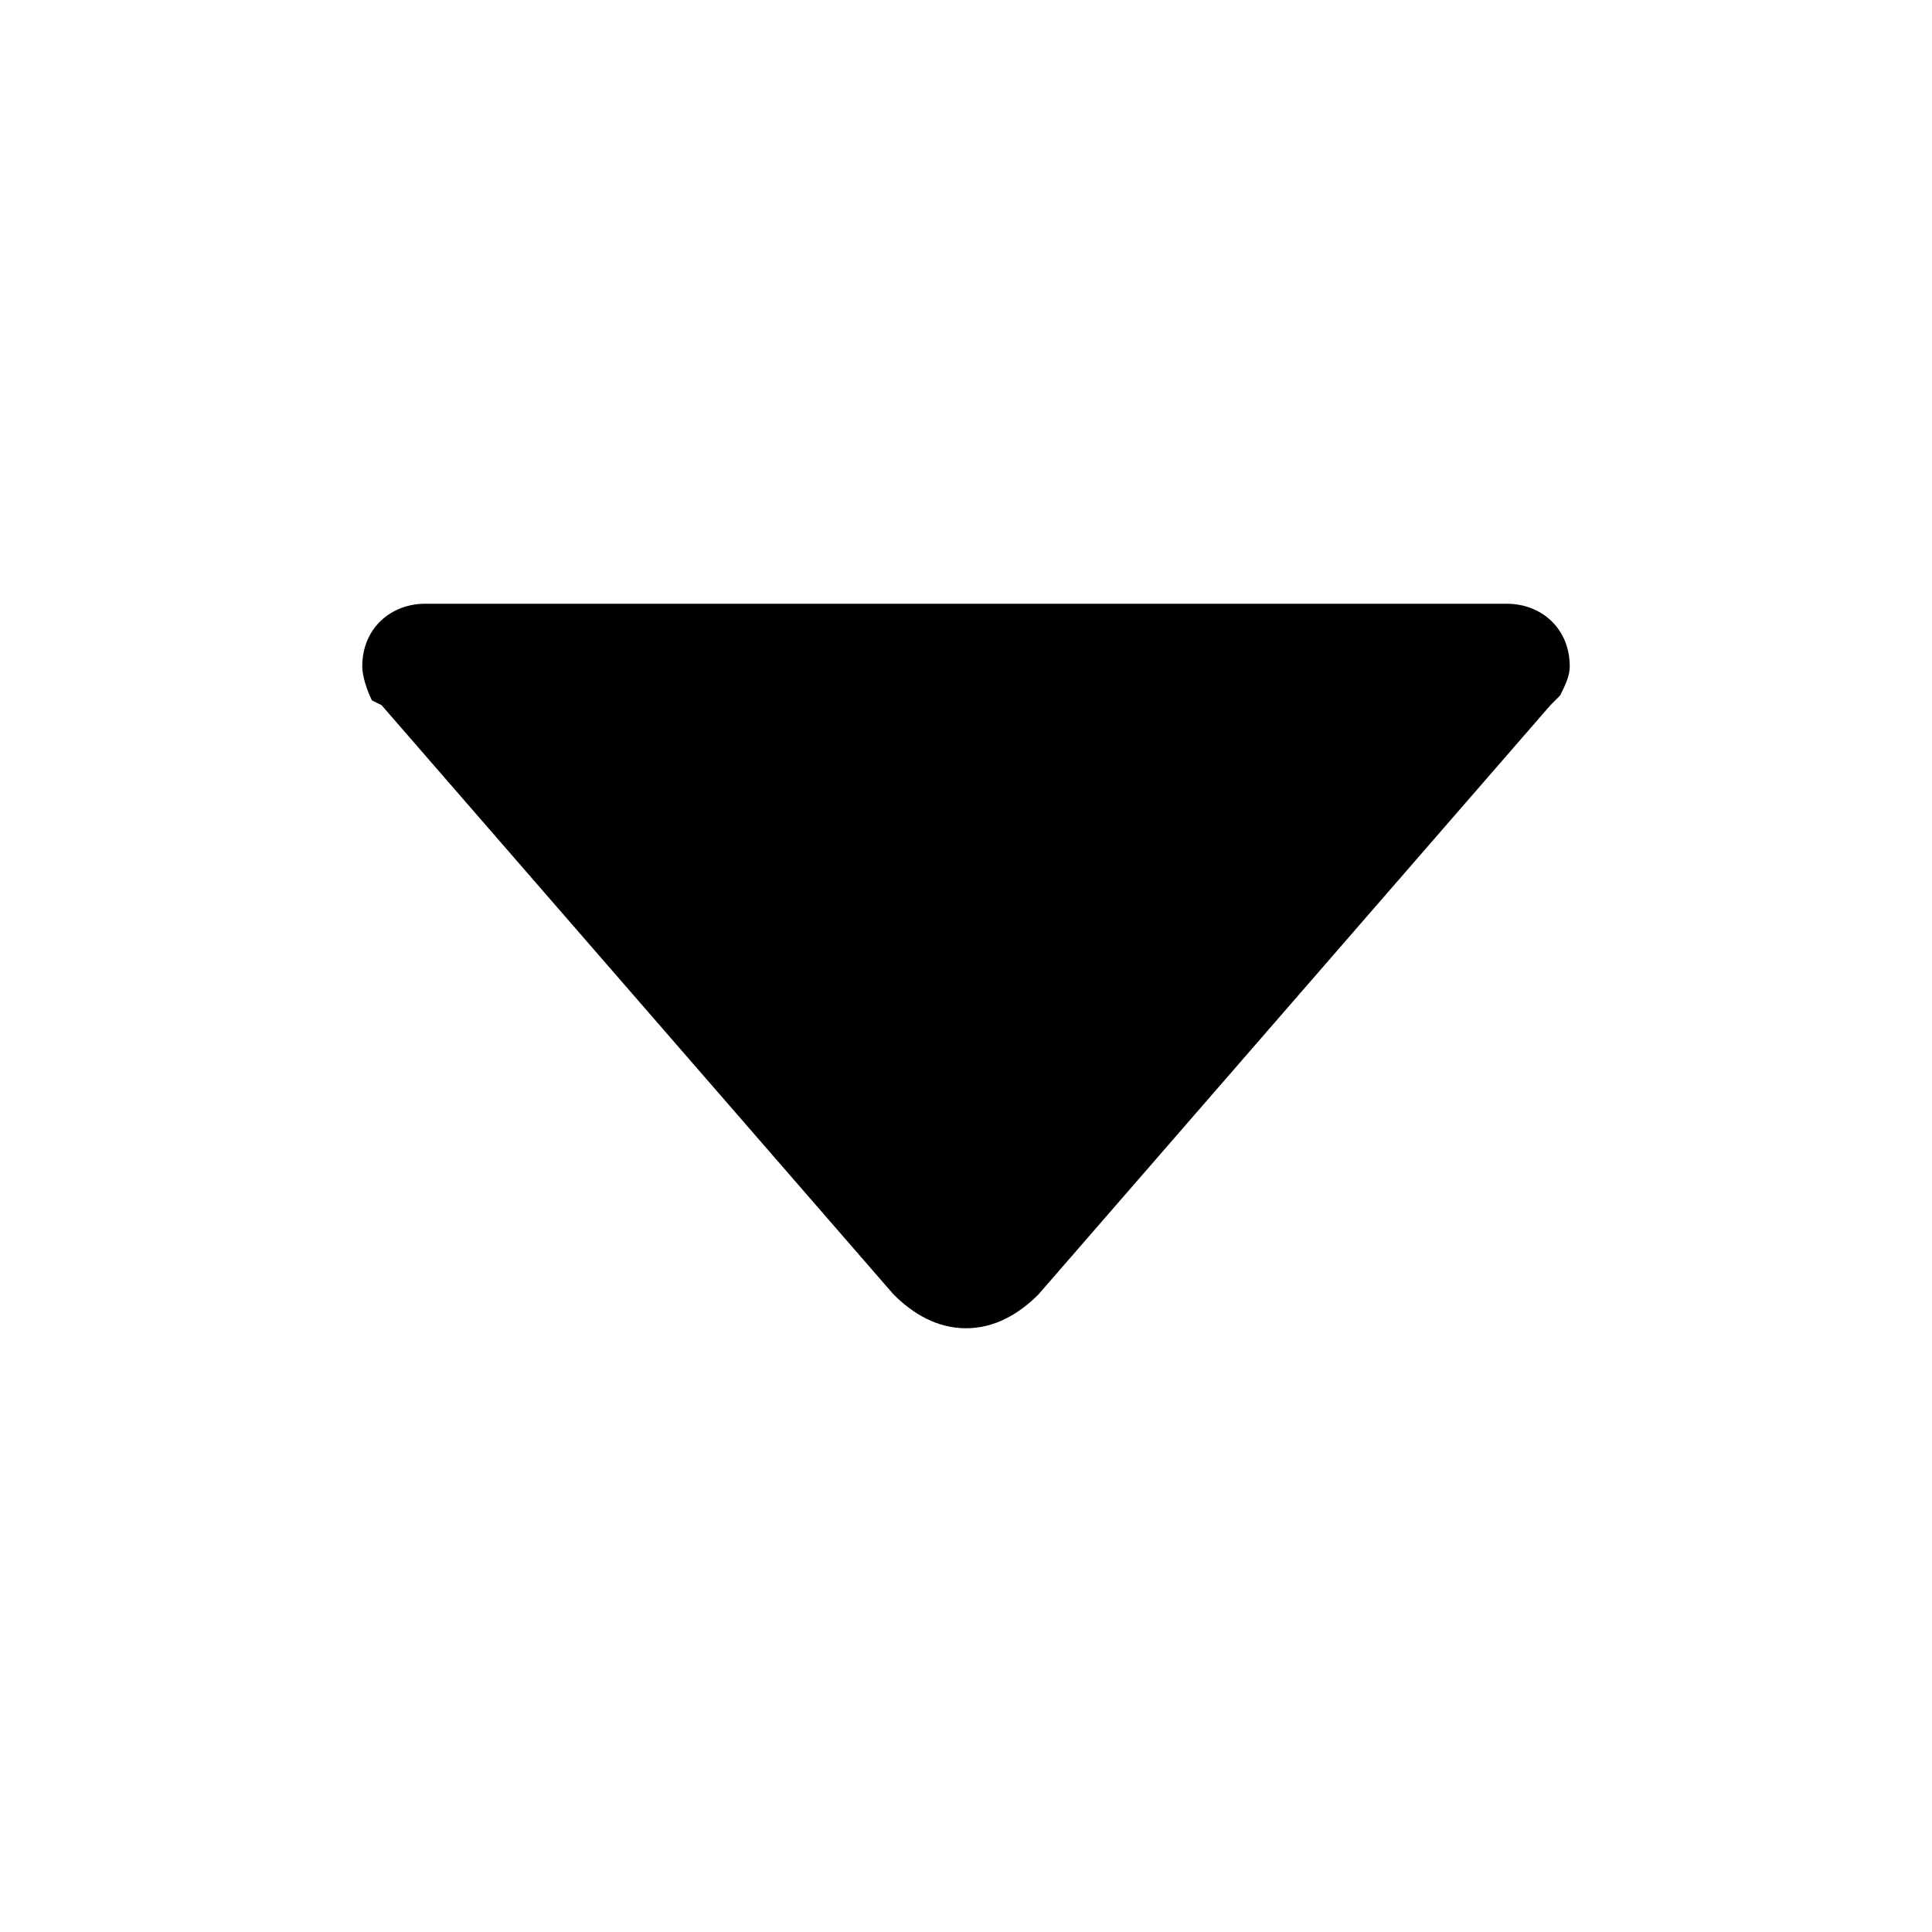 <?xml version="1.0"?><svg xmlns="http://www.w3.org/2000/svg" width="40" height="40" viewBox="0 0 40 40"><path  d="m7.7 14.5c-0.1-0.2-0.2-0.5-0.2-0.7 0-0.8 0.6-1.3 1.3-1.3h22.4c0.7 0 1.3 0.5 1.3 1.3 0 0.2-0.1 0.4-0.2 0.6l-0.2 0.2-10.6 12.2c-0.4 0.4-0.9 0.7-1.5 0.7s-1.1-0.3-1.5-0.7l-10.6-12.2z"></path></svg>